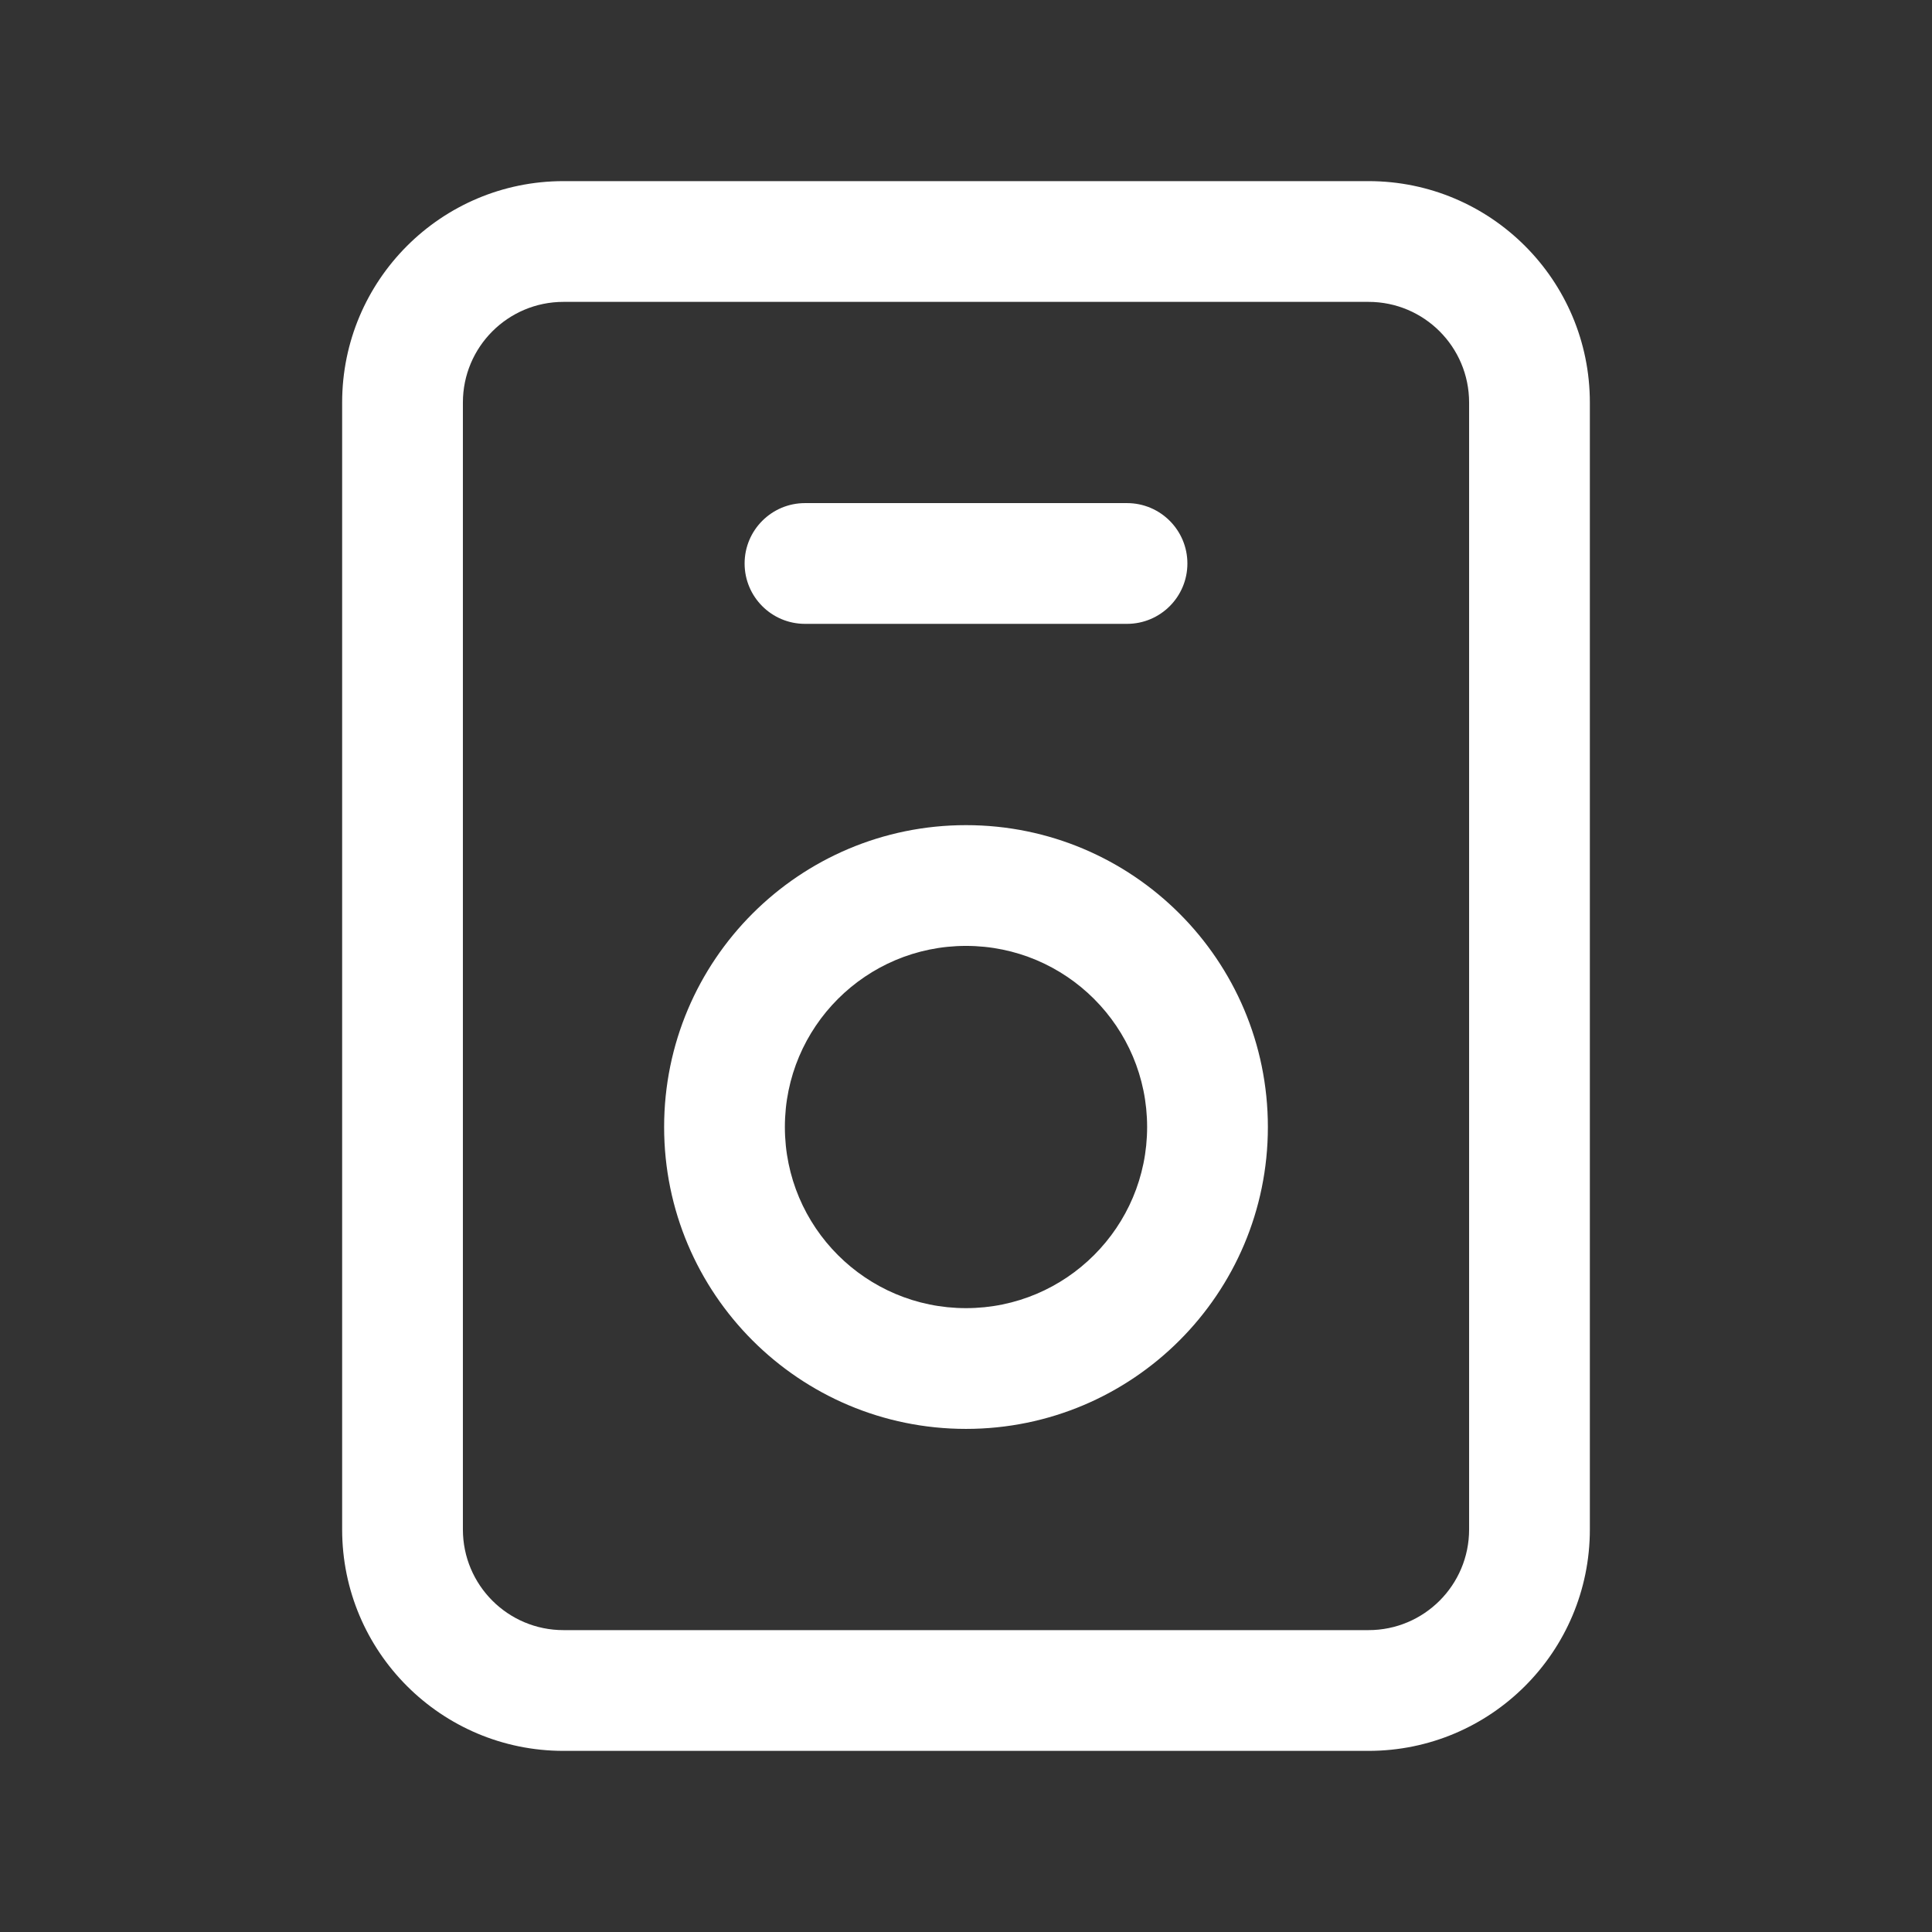 <svg width="32" height="32" viewBox="0 0 32 32" fill="none" xmlns="http://www.w3.org/2000/svg">
<rect x="0" y="0" width="32" height="32" fill="#333333" stroke="none"/>
<path d="M13.333 8.333C12.781 8.333 12.333 8.781 12.333 9.333C12.333 9.886 12.781 10.333 13.333 10.333V9.333V8.333ZM18.667 10.333C19.219 10.333 19.667 9.886 19.667 9.333C19.667 8.781 19.219 8.333 18.667 8.333V9.333V10.333ZM9.333 4V5H22.667V4V3H9.333V4ZM25.333 6.667H24.333V25.333H25.333H26.333V6.667H25.333ZM22.667 28V27H9.333V28V29H22.667V28ZM6.667 25.333H7.667V6.667H6.667H5.667V25.333H6.667ZM9.333 28V27C8.413 27 7.667 26.254 7.667 25.333H6.667H5.667C5.667 27.358 7.308 29 9.333 29V28ZM25.333 25.333H24.333C24.333 26.254 23.587 27 22.667 27V28V29C24.692 29 26.333 27.358 26.333 25.333H25.333ZM22.667 4V5C23.587 5 24.333 5.746 24.333 6.667H25.333H26.333C26.333 4.642 24.692 3 22.667 3V4ZM9.333 4V3C7.308 3 5.667 4.642 5.667 6.667H6.667H7.667C7.667 5.746 8.413 5 9.333 5V4ZM20 18.667H19C19 20.323 17.657 21.667 16 21.667V22.667V23.667C18.761 23.667 21 21.428 21 18.667H20ZM16 22.667V21.667C14.343 21.667 13 20.323 13 18.667H12H11C11 21.428 13.239 23.667 16 23.667V22.667ZM12 18.667H13C13 17.01 14.343 15.667 16 15.667V14.667V13.667C13.239 13.667 11 15.905 11 18.667H12ZM16 14.667V15.667C17.657 15.667 19 17.01 19 18.667H20H21C21 15.905 18.761 13.667 16 13.667V14.667ZM13.333 9.333V10.333H18.667V9.333V8.333H13.333V9.333Z" fill="white"/>
</svg>
